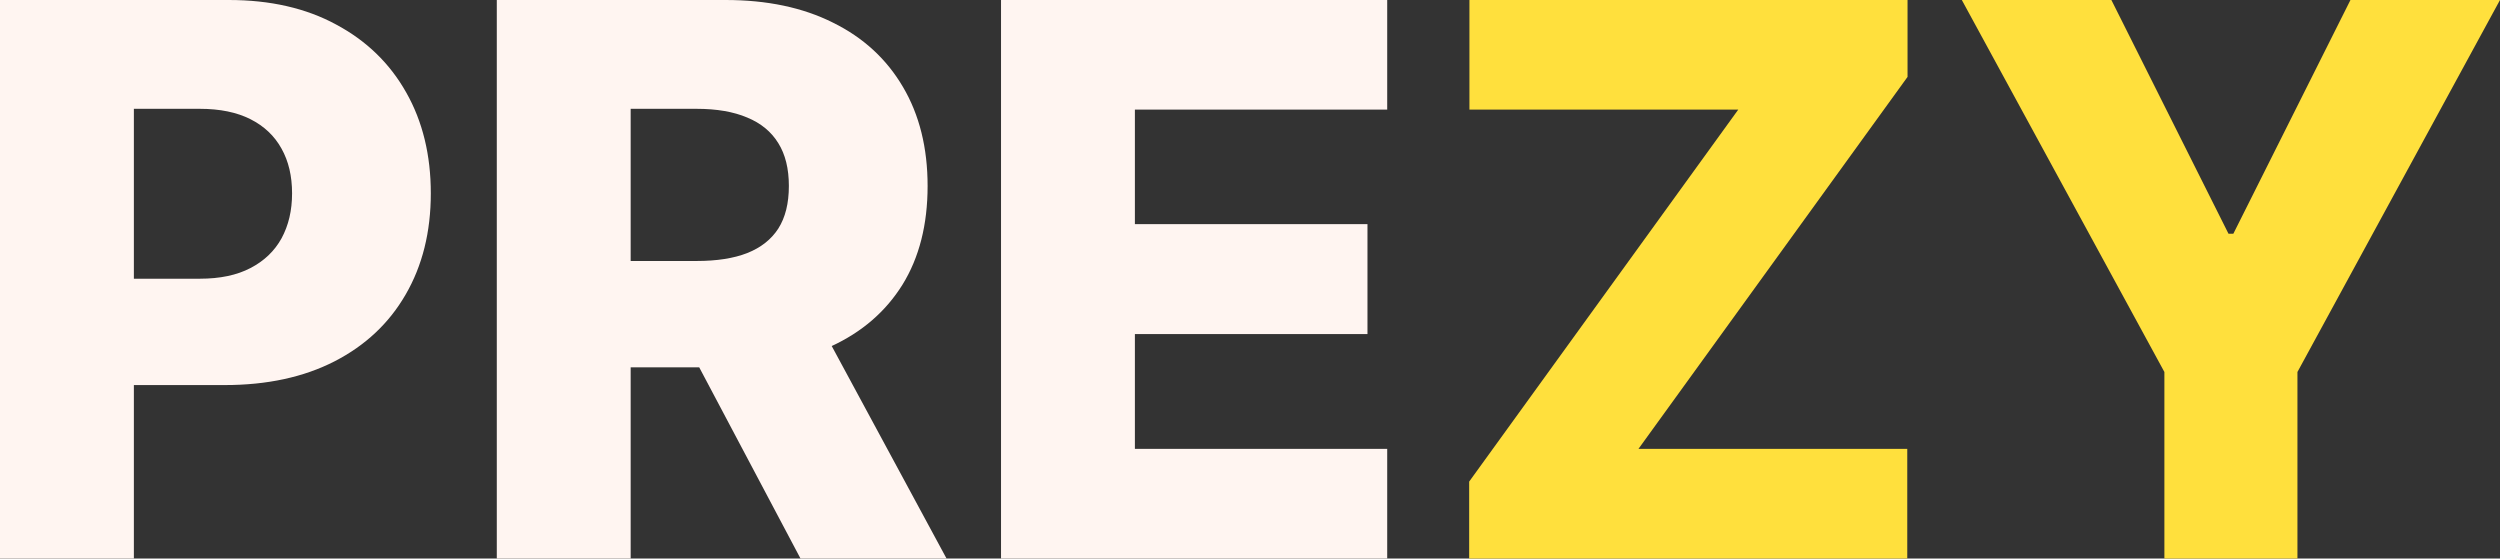 <svg width="188" height="42" viewBox="0 0 188 42" fill="none" xmlns="http://www.w3.org/2000/svg">
<rect x="0" y="0" width="188" height="42" fill="#333333" stroke="none"/>
<path d="M0 42V0H17.205C20.323 0 23.015 0.615 25.279 1.846C27.557 3.062 29.312 4.765 30.546 6.952C31.78 9.126 32.397 11.655 32.397 14.54C32.397 17.439 31.766 19.975 30.505 22.148C29.258 24.309 27.475 25.983 25.157 27.173C22.838 28.362 20.086 28.957 16.9 28.957H6.284V20.959H15.029C16.547 20.959 17.815 20.692 18.832 20.159C19.862 19.626 20.642 18.881 21.171 17.924C21.7 16.953 21.964 15.825 21.964 14.54C21.964 13.241 21.7 12.12 21.171 11.177C20.642 10.22 19.862 9.481 18.832 8.962C17.802 8.442 16.534 8.183 15.029 8.183H10.067V42H0Z" fill="#FFF5F1"/>
<path d="M37.359 42V0H54.564C57.682 0 60.374 0.567 62.638 1.702C64.916 2.823 66.671 4.437 67.905 6.542C69.139 8.634 69.756 11.115 69.756 13.986C69.756 16.898 69.125 19.373 67.865 21.41C66.604 23.434 64.814 24.979 62.495 26.045C60.177 27.098 57.432 27.624 54.259 27.624H43.379V19.626H52.388C53.907 19.626 55.174 19.428 56.191 19.031C57.221 18.621 58.001 18.006 58.53 17.186C59.059 16.352 59.323 15.285 59.323 13.986C59.323 12.688 59.059 11.614 58.53 10.767C58.001 9.905 57.221 9.263 56.191 8.839C55.161 8.401 53.893 8.183 52.388 8.183H47.426V42H37.359ZM60.807 22.805L71.179 42H60.197L50.029 22.805H60.807Z" fill="#FFF5F1"/>
<path d="M75.277 42V0H104.318V8.244H85.344V16.857H102.834V25.122H85.344V33.756H104.318V42H75.277Z" fill="#FFF5F1"/>
<path d="M110.481 42V36.217L130.716 8.244H110.501V0H143.447V5.783L123.212 33.756H143.426V42H110.481Z" fill="rgb(255,224,61)"/>
<path d="M147.529 0H158.776L167.582 17.575H167.948L176.754 0H188L172.768 27.973V42H162.762V27.973L147.529 0Z" fill="rgb(255,224,61)"/>
</svg>
